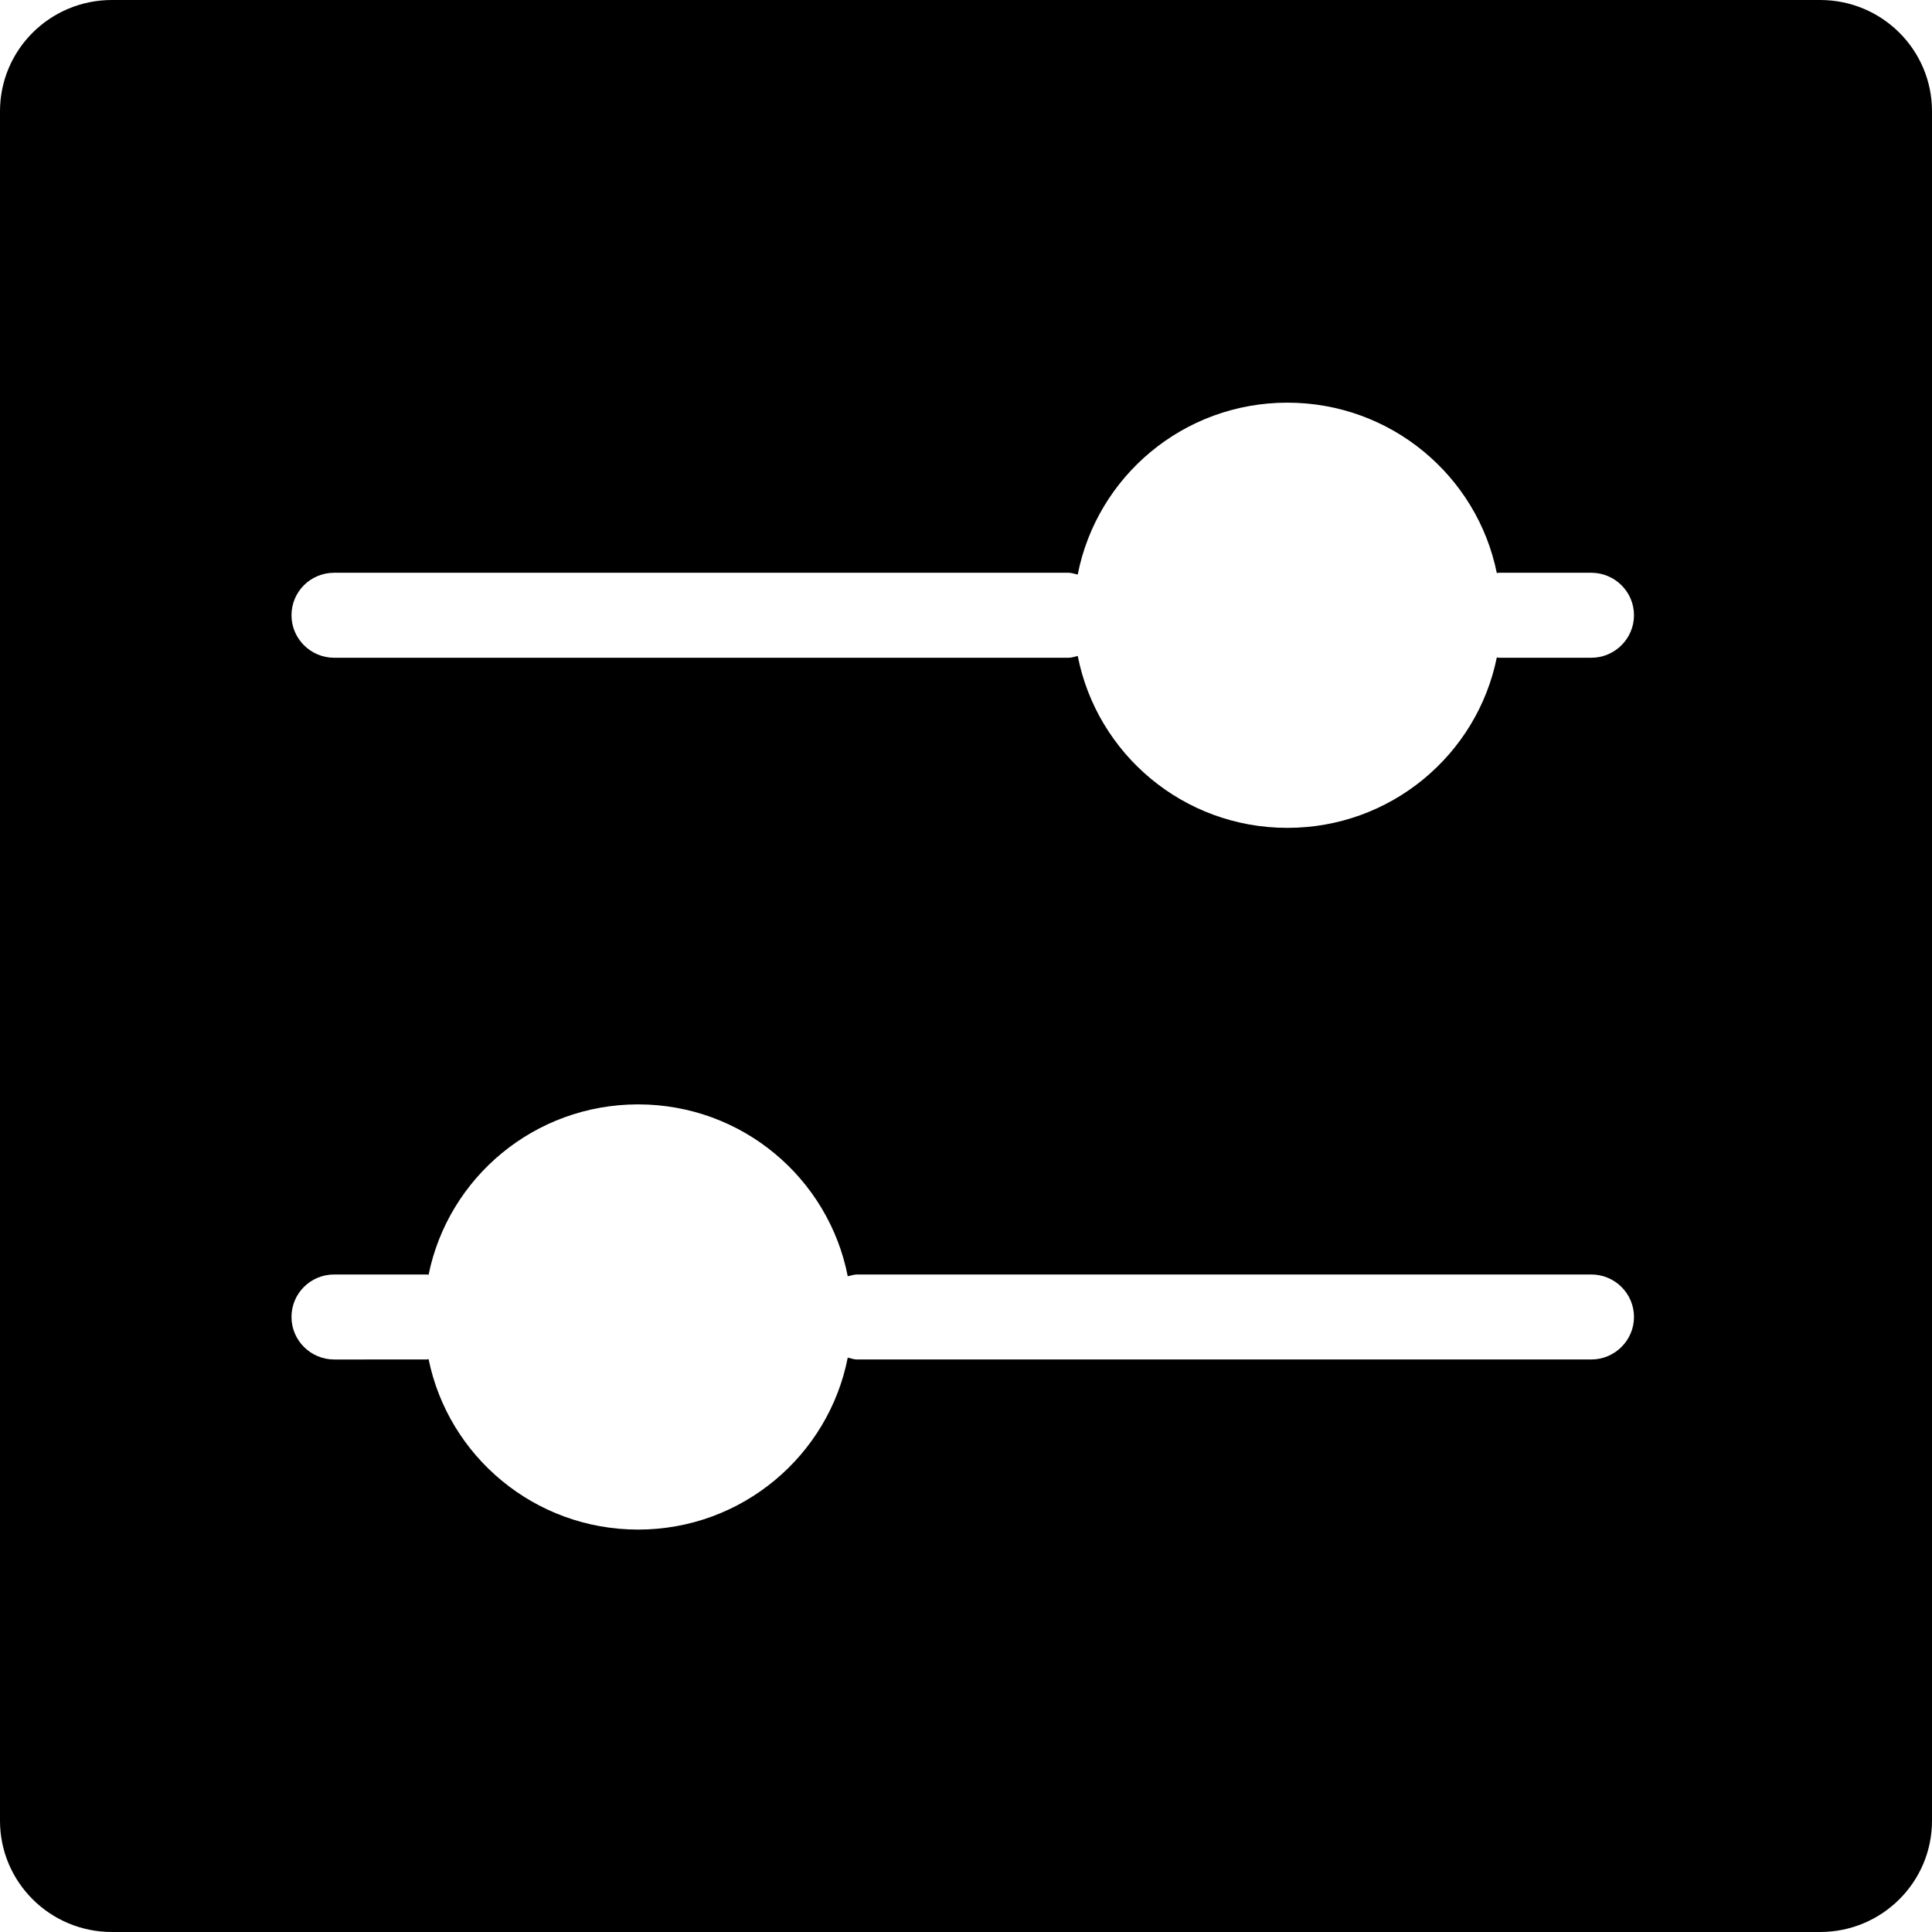 <svg viewBox="0 0 24 24"><path d="M19.767 8.171H18.616c-.009 0-.015-.004-.022-.005-.244 1.209-1.316 2.118-2.602 2.118-1.293 0-2.366-.92-2.604-2.136-.038.009-.074.023-.116.023H4.152c-.294 0-.531-.238-.531-.528 0-.293.237-.528.531-.528h9.12c.041 0 .077.015.116.022.238-1.217 1.312-2.135 2.604-2.135 1.286 0 2.358.909 2.602 2.117.007-.001.014-.004.022-.004h1.151c.293 0 .531.236.531.528 0 .29-.238.528-.531.528m0 8.717h-9.12c-.041 0-.077-.015-.116-.023-.238 1.216-1.312 2.136-2.604 2.136-1.286 0-2.358-.91-2.603-2.118-.006.001-.013.005-.021.005H4.152c-.294 0-.531-.238-.531-.528 0-.293.237-.528.531-.528h1.151c.009 0 .015.003.021.004.245-1.209 1.317-2.117 2.603-2.117 1.293 0 2.366.918 2.604 2.135.038-.007.074-.022.116-.022h9.12c.293 0 .531.236.531.528 0 .29-.238.528-.531.528M22.611 0H1.39C.622 0 0 .618 0 1.382v21.236C0 23.381.622 24 1.39 24h21.22C23.378 24 24 23.381 24 22.618V1.382C24 .618 23.378 0 22.611 0" fill-rule="evenodd"/></svg>